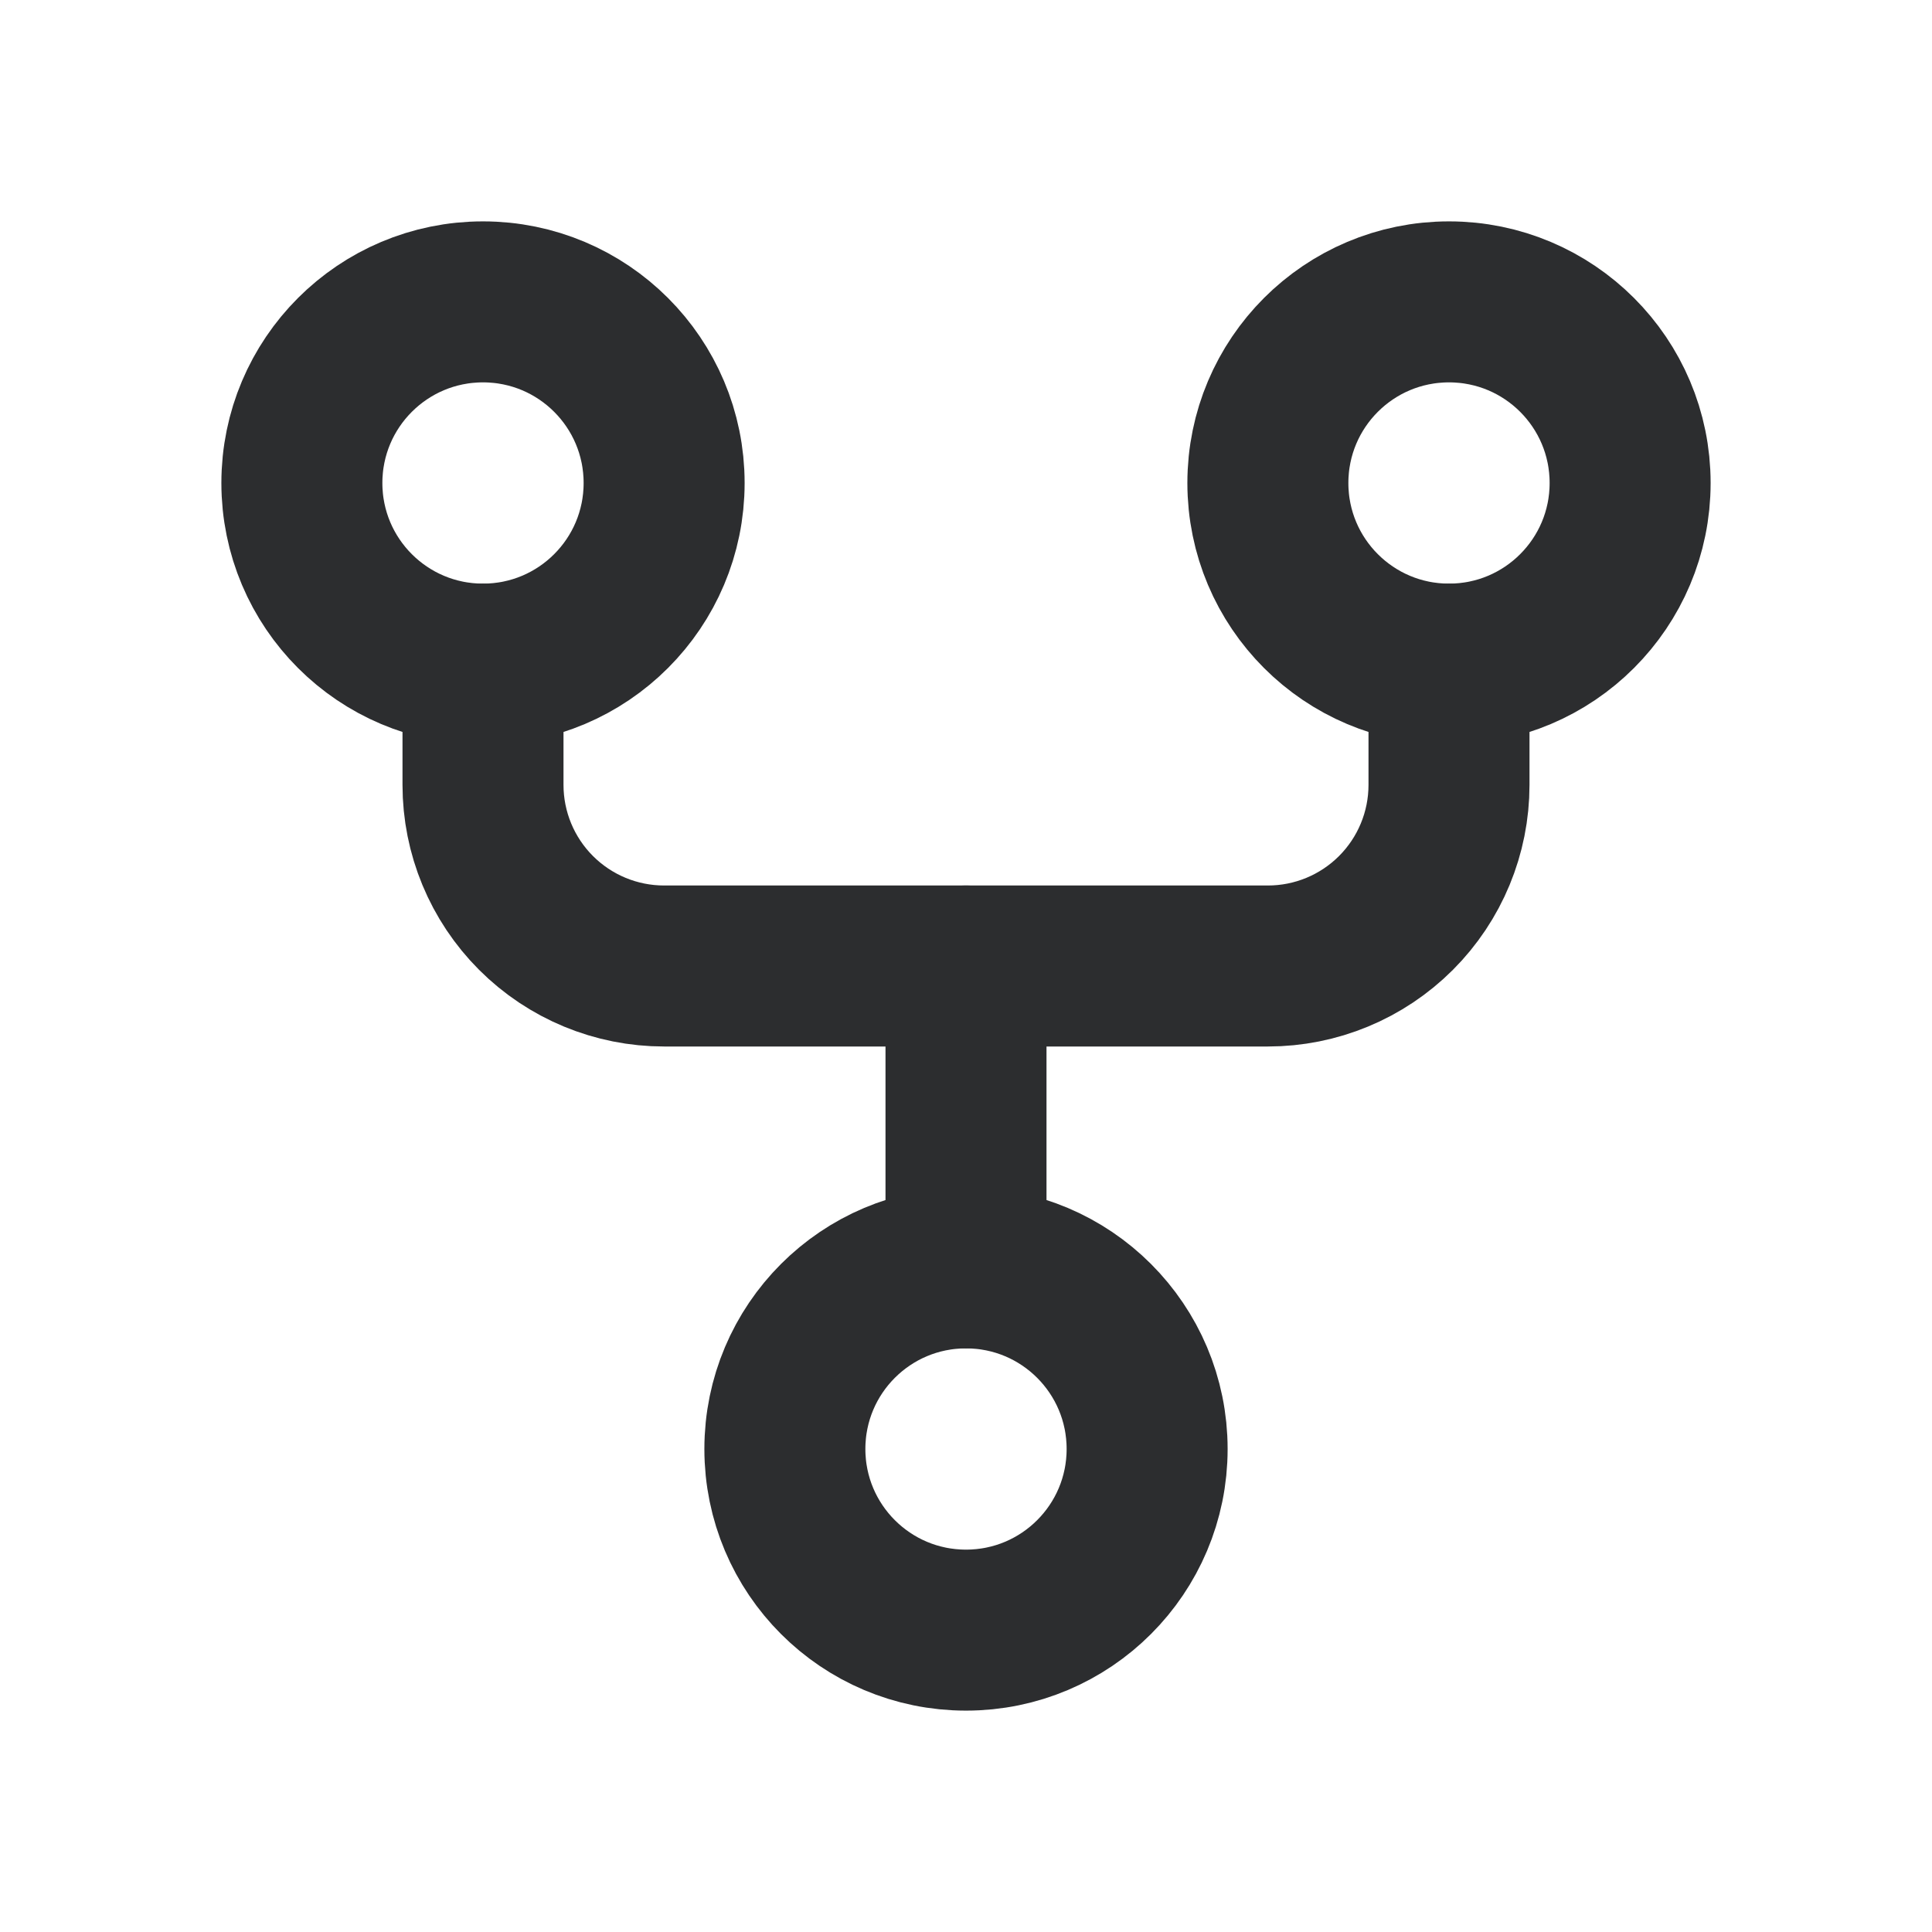 <svg width="24" height="24" viewBox="0 0 24 24" fill="none" xmlns="http://www.w3.org/2000/svg">
<g clip-path="url(#clip0_12_3981)">
<path d="M6 8.25V9.75C6 10.347 6.237 10.919 6.659 11.341C7.081 11.763 7.653 12 8.25 12H15.75C16.347 12 16.919 11.763 17.341 11.341C17.763 10.919 18 10.347 18 9.75V8.25" stroke="#2C2D2F" stroke-width="2" stroke-linecap="round" stroke-linejoin="round"/>
<path d="M12 12V15.75" stroke="#2C2D2F" stroke-width="2" stroke-linecap="round" stroke-linejoin="round"/>
<path d="M6 8.25C7.243 8.25 8.25 7.243 8.25 6C8.25 4.757 7.243 3.75 6 3.75C4.757 3.75 3.75 4.757 3.75 6C3.75 7.243 4.757 8.25 6 8.25Z" stroke="#2C2D2F" stroke-width="2" stroke-linecap="round" stroke-linejoin="round"/>
<path d="M12 20.25C13.243 20.25 14.25 19.243 14.25 18C14.25 16.757 13.243 15.75 12 15.75C10.757 15.75 9.75 16.757 9.75 18C9.75 19.243 10.757 20.25 12 20.25Z" stroke="#2C2D2F" stroke-width="2" stroke-linecap="round" stroke-linejoin="round"/>
<path d="M18 8.25C19.243 8.25 20.25 7.243 20.25 6C20.25 4.757 19.243 3.75 18 3.75C16.757 3.75 15.75 4.757 15.75 6C15.75 7.243 16.757 8.25 18 8.25Z" stroke="#2C2D2F" stroke-width="2" stroke-linecap="round" stroke-linejoin="round"/>
</g>
<defs>
<clipPath id="clip0_12_3981">
<rect width="24" height="24" fill="white"/>
</clipPath>
</defs>
</svg>
